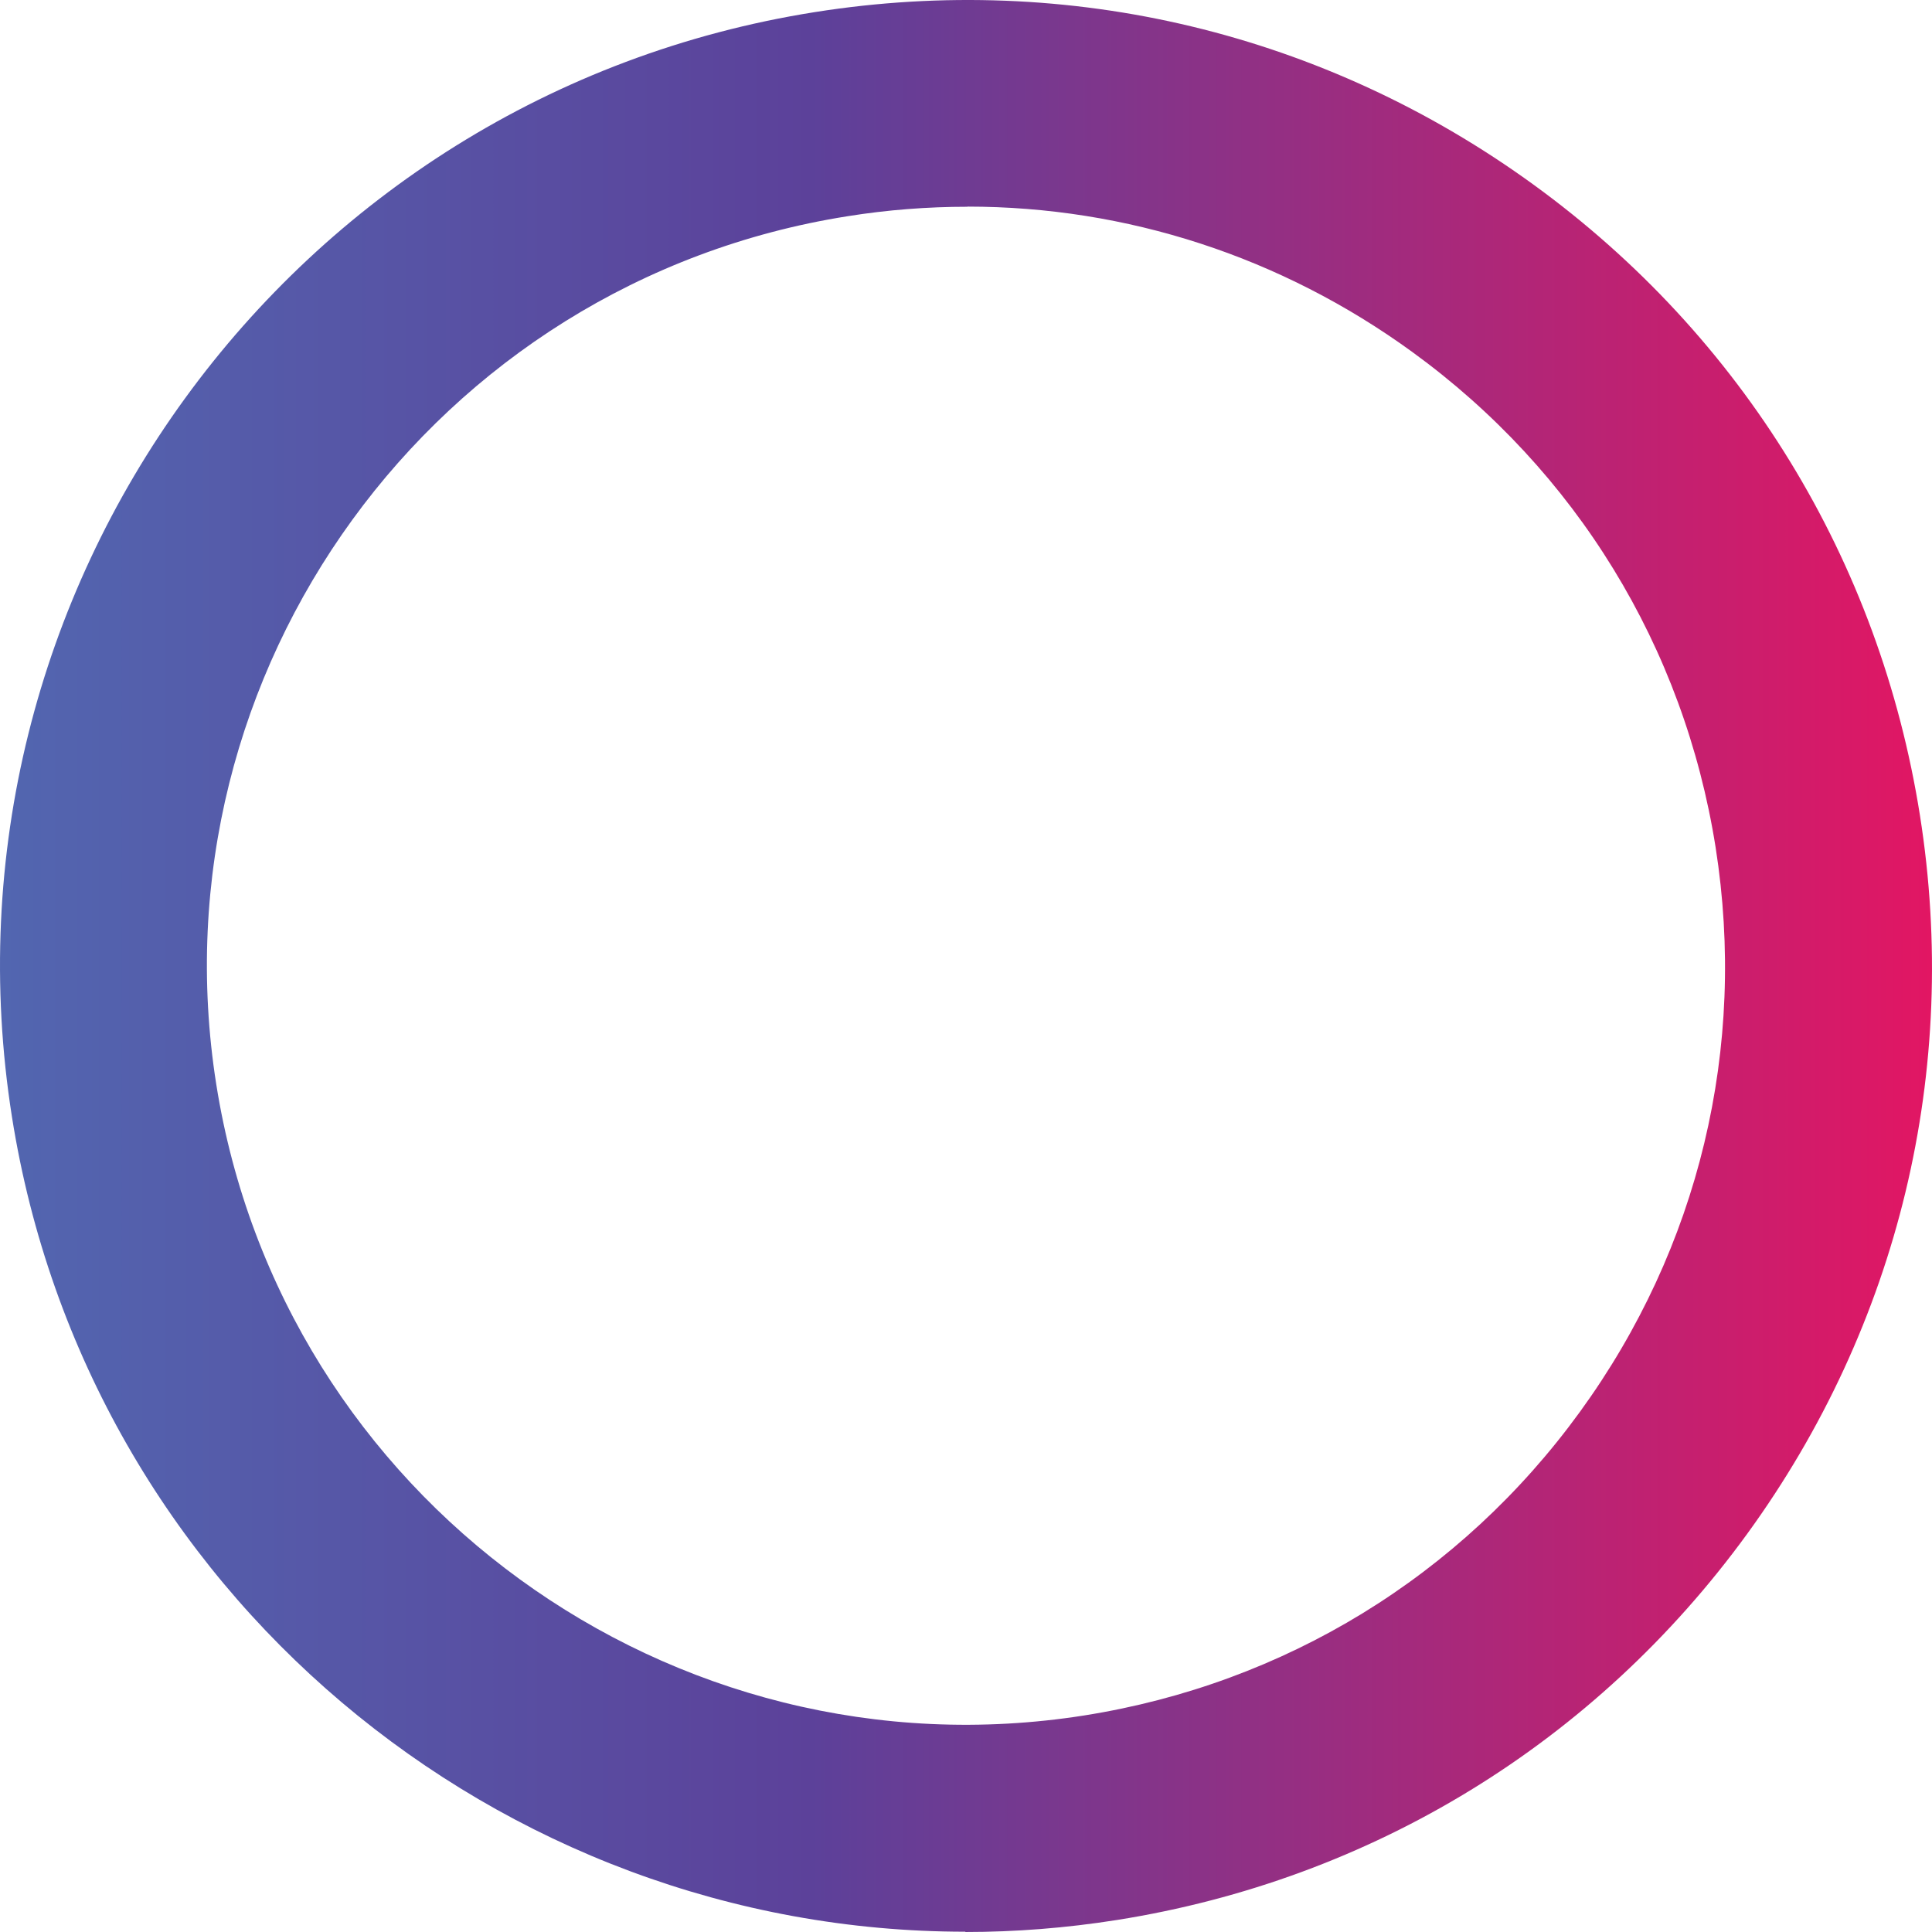 <svg width="288" height="288" viewBox="0 0 288 288" fill="none" xmlns="http://www.w3.org/2000/svg">
<path d="M143.902 287.956C74.334 287.956 12.979 237.305 1.78 166.48C-10.617 88.073 43.068 14.198 121.482 1.802C159.458 -4.211 197.522 4.939 228.635 27.552C259.748 50.166 280.185 83.542 286.198 121.514C292.211 159.486 283.061 197.546 260.445 228.656C237.829 259.766 204.472 280.201 166.474 286.214C158.892 287.412 151.332 288 143.902 288V287.956ZM144.229 30.82C138.281 30.82 132.289 31.278 126.319 32.236C64.703 41.974 22.5 100.033 32.239 161.643C41.979 223.253 100.065 265.452 161.659 255.714C191.508 250.986 217.741 234.93 235.498 210.487C253.277 186.043 260.445 156.153 255.739 126.285C251.011 96.439 234.953 70.209 210.507 52.453C190.964 38.249 167.934 30.799 144.229 30.799V30.82Z" fill="url(#paint0_linear_41_18855)"/>
<defs>
<linearGradient id="paint0_linear_41_18855" x1="-0.007" y1="143.975" x2="287.985" y2="143.975" gradientUnits="userSpaceOnUse">
<stop stop-color="#5266B0"/>
<stop offset="0.42" stop-color="#5C419A"/>
<stop offset="1" stop-color="#E21663"/>
</linearGradient>
</defs>
</svg>
